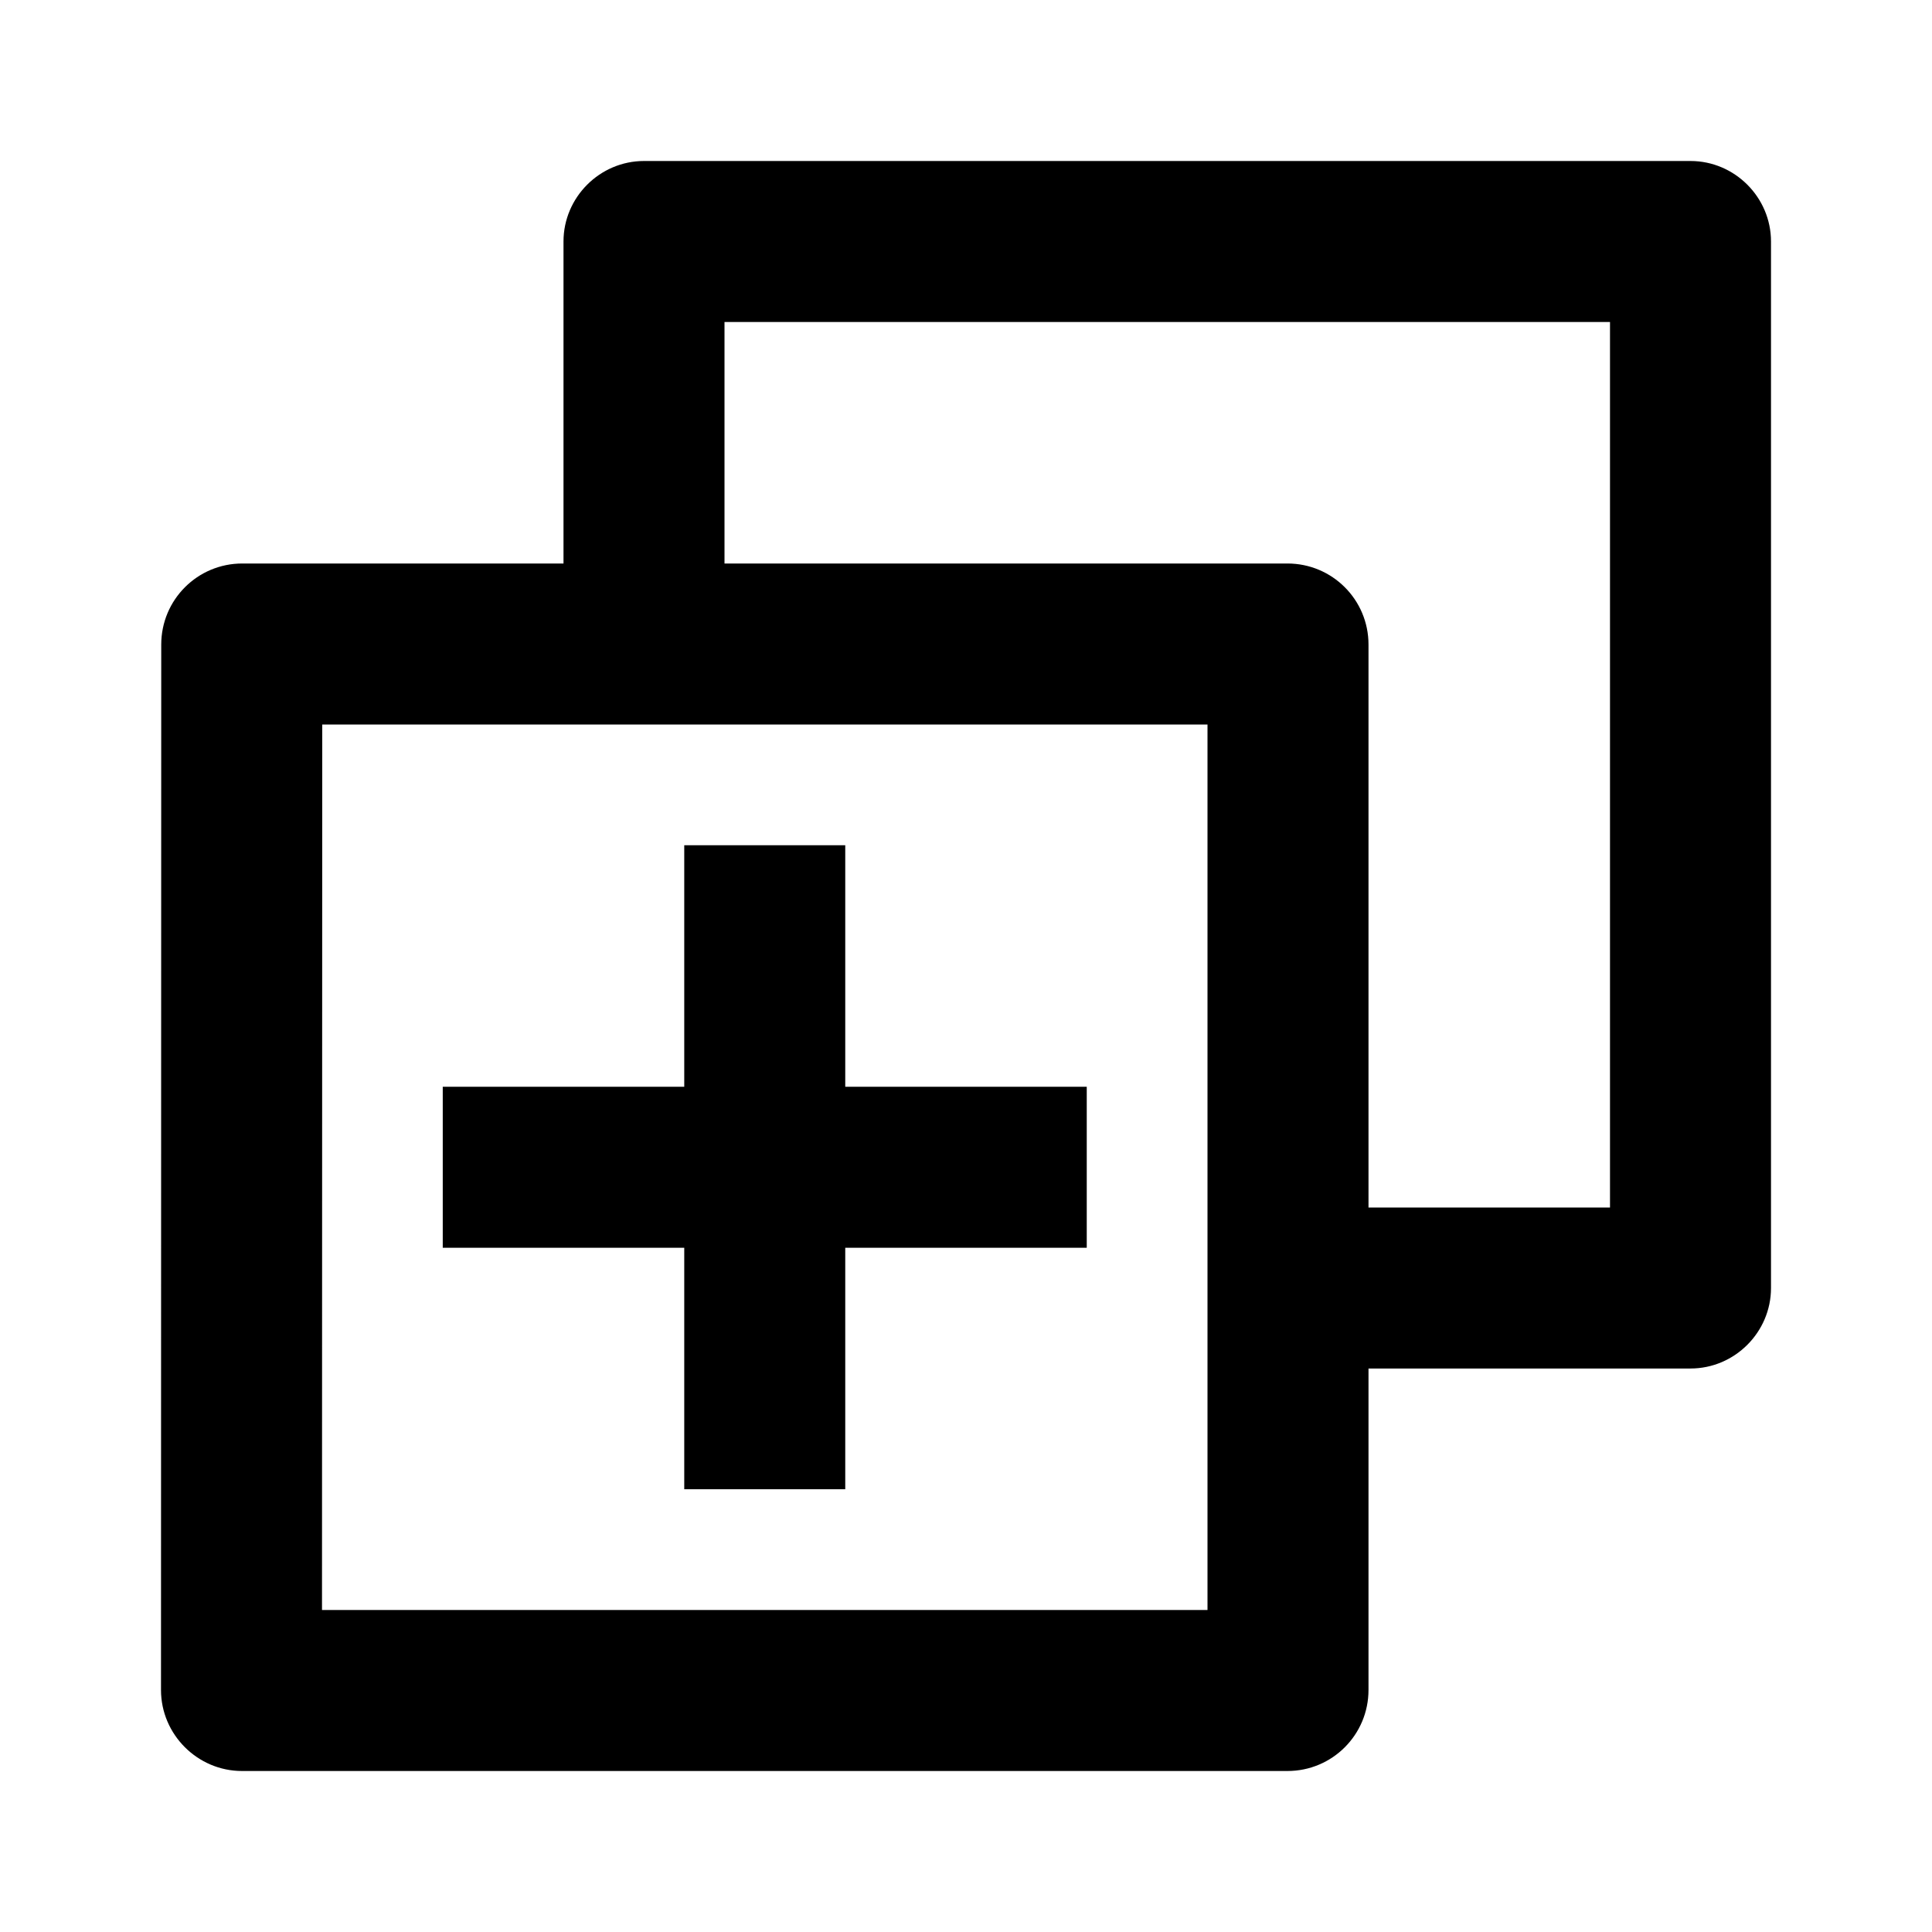 <svg clip-rule="evenodd" fill-rule="evenodd" stroke-linejoin="round" stroke-miterlimit="2" viewBox="0 0 24 24" xmlns="http://www.w3.org/2000/svg"><path d="m0 0h24v24h-24z" fill="none"/><path d="m3.007 22h-.001c-.552 0-1.006-.454-1.006-1.006v-.001l.003-12.986c0-.556.449-1.007 1.007-1.007h3.99v-4c0-.549.451-1 1-1h13c.549 0 1 .451 1 1v13c0 .549-.451 1-1 1h-4v3.993c0 .556-.449 1.007-1.007 1.007zm11.993-13h-10.997l-.003 11h11zm-4.5 4.5h3v2h-3v3h-2v-3h-3v-2h3v-3h2zm9.5-9.5h-11v3h6.993c.556 0 1.007.449 1.007 1.007v6.993h3z" fill-rule="nonzero"/></svg>